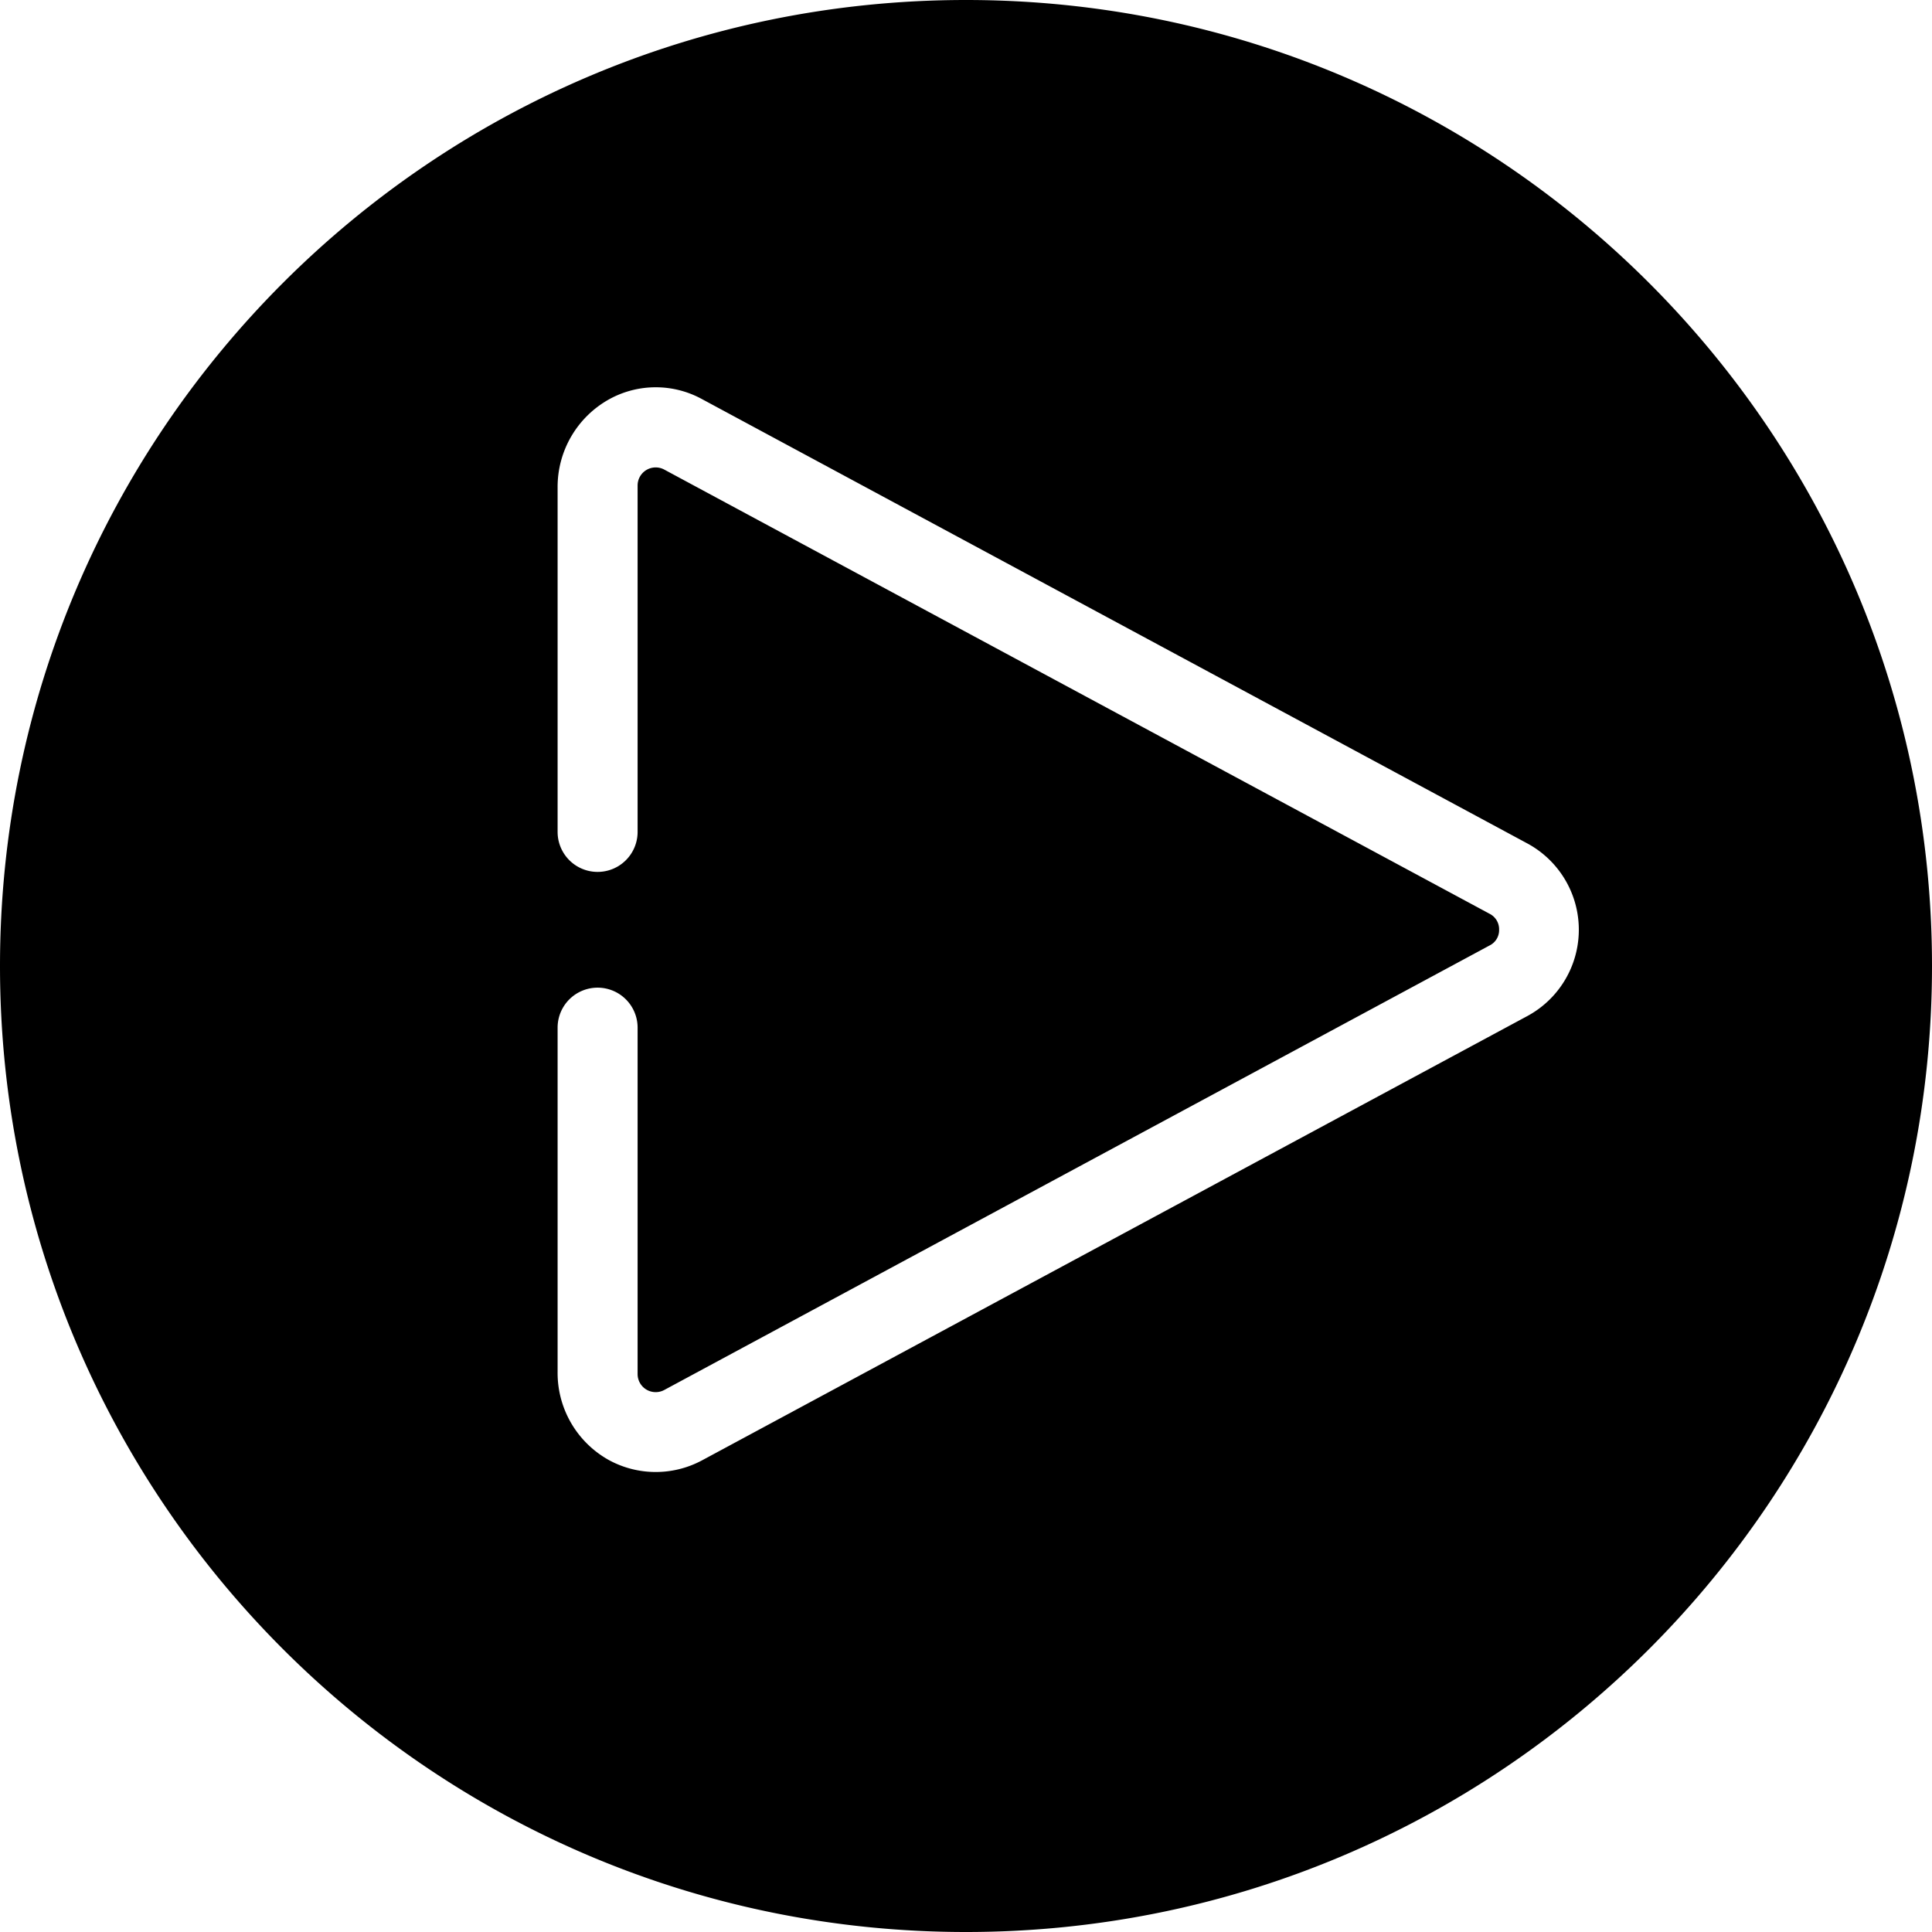<svg xmlns="http://www.w3.org/2000/svg" viewBox="0 0 470 470" path="#fff"><defs></defs><title>playIcon</title><g id="Camada_2" data-name="Camada 2"><g id="Camada_1-2" data-name="Camada 1"><path class="cls-1" d="M235,0h0C105.21,0,0,105.21,0,235H0C0,364.79,105.21,470,235,470h0c129.79,0,235-105.21,235-235h0C470,105.21,364.79,0,235,0ZM371.55,247.18,170.79,355.26a23.82,23.82,0,0,1-22.54,0,24.25,24.25,0,0,1-12.6-21.56V250a9.73,9.73,0,0,1,19.46,0v84.28a4.4,4.4,0,0,0,6.51,3.85L362.38,230a4.15,4.15,0,0,0,2.31-3.85,4.21,4.21,0,0,0-2.31-3.85L161.62,114.25a4.4,4.4,0,0,0-6.51,3.85v84.28a9.73,9.73,0,0,1-19.46,0V118.66a24.39,24.39,0,0,1,12.6-21.56,23.44,23.44,0,0,1,22.54,0L371.55,205.18a23.86,23.86,0,0,1,0,42Z"/></g></g></svg>